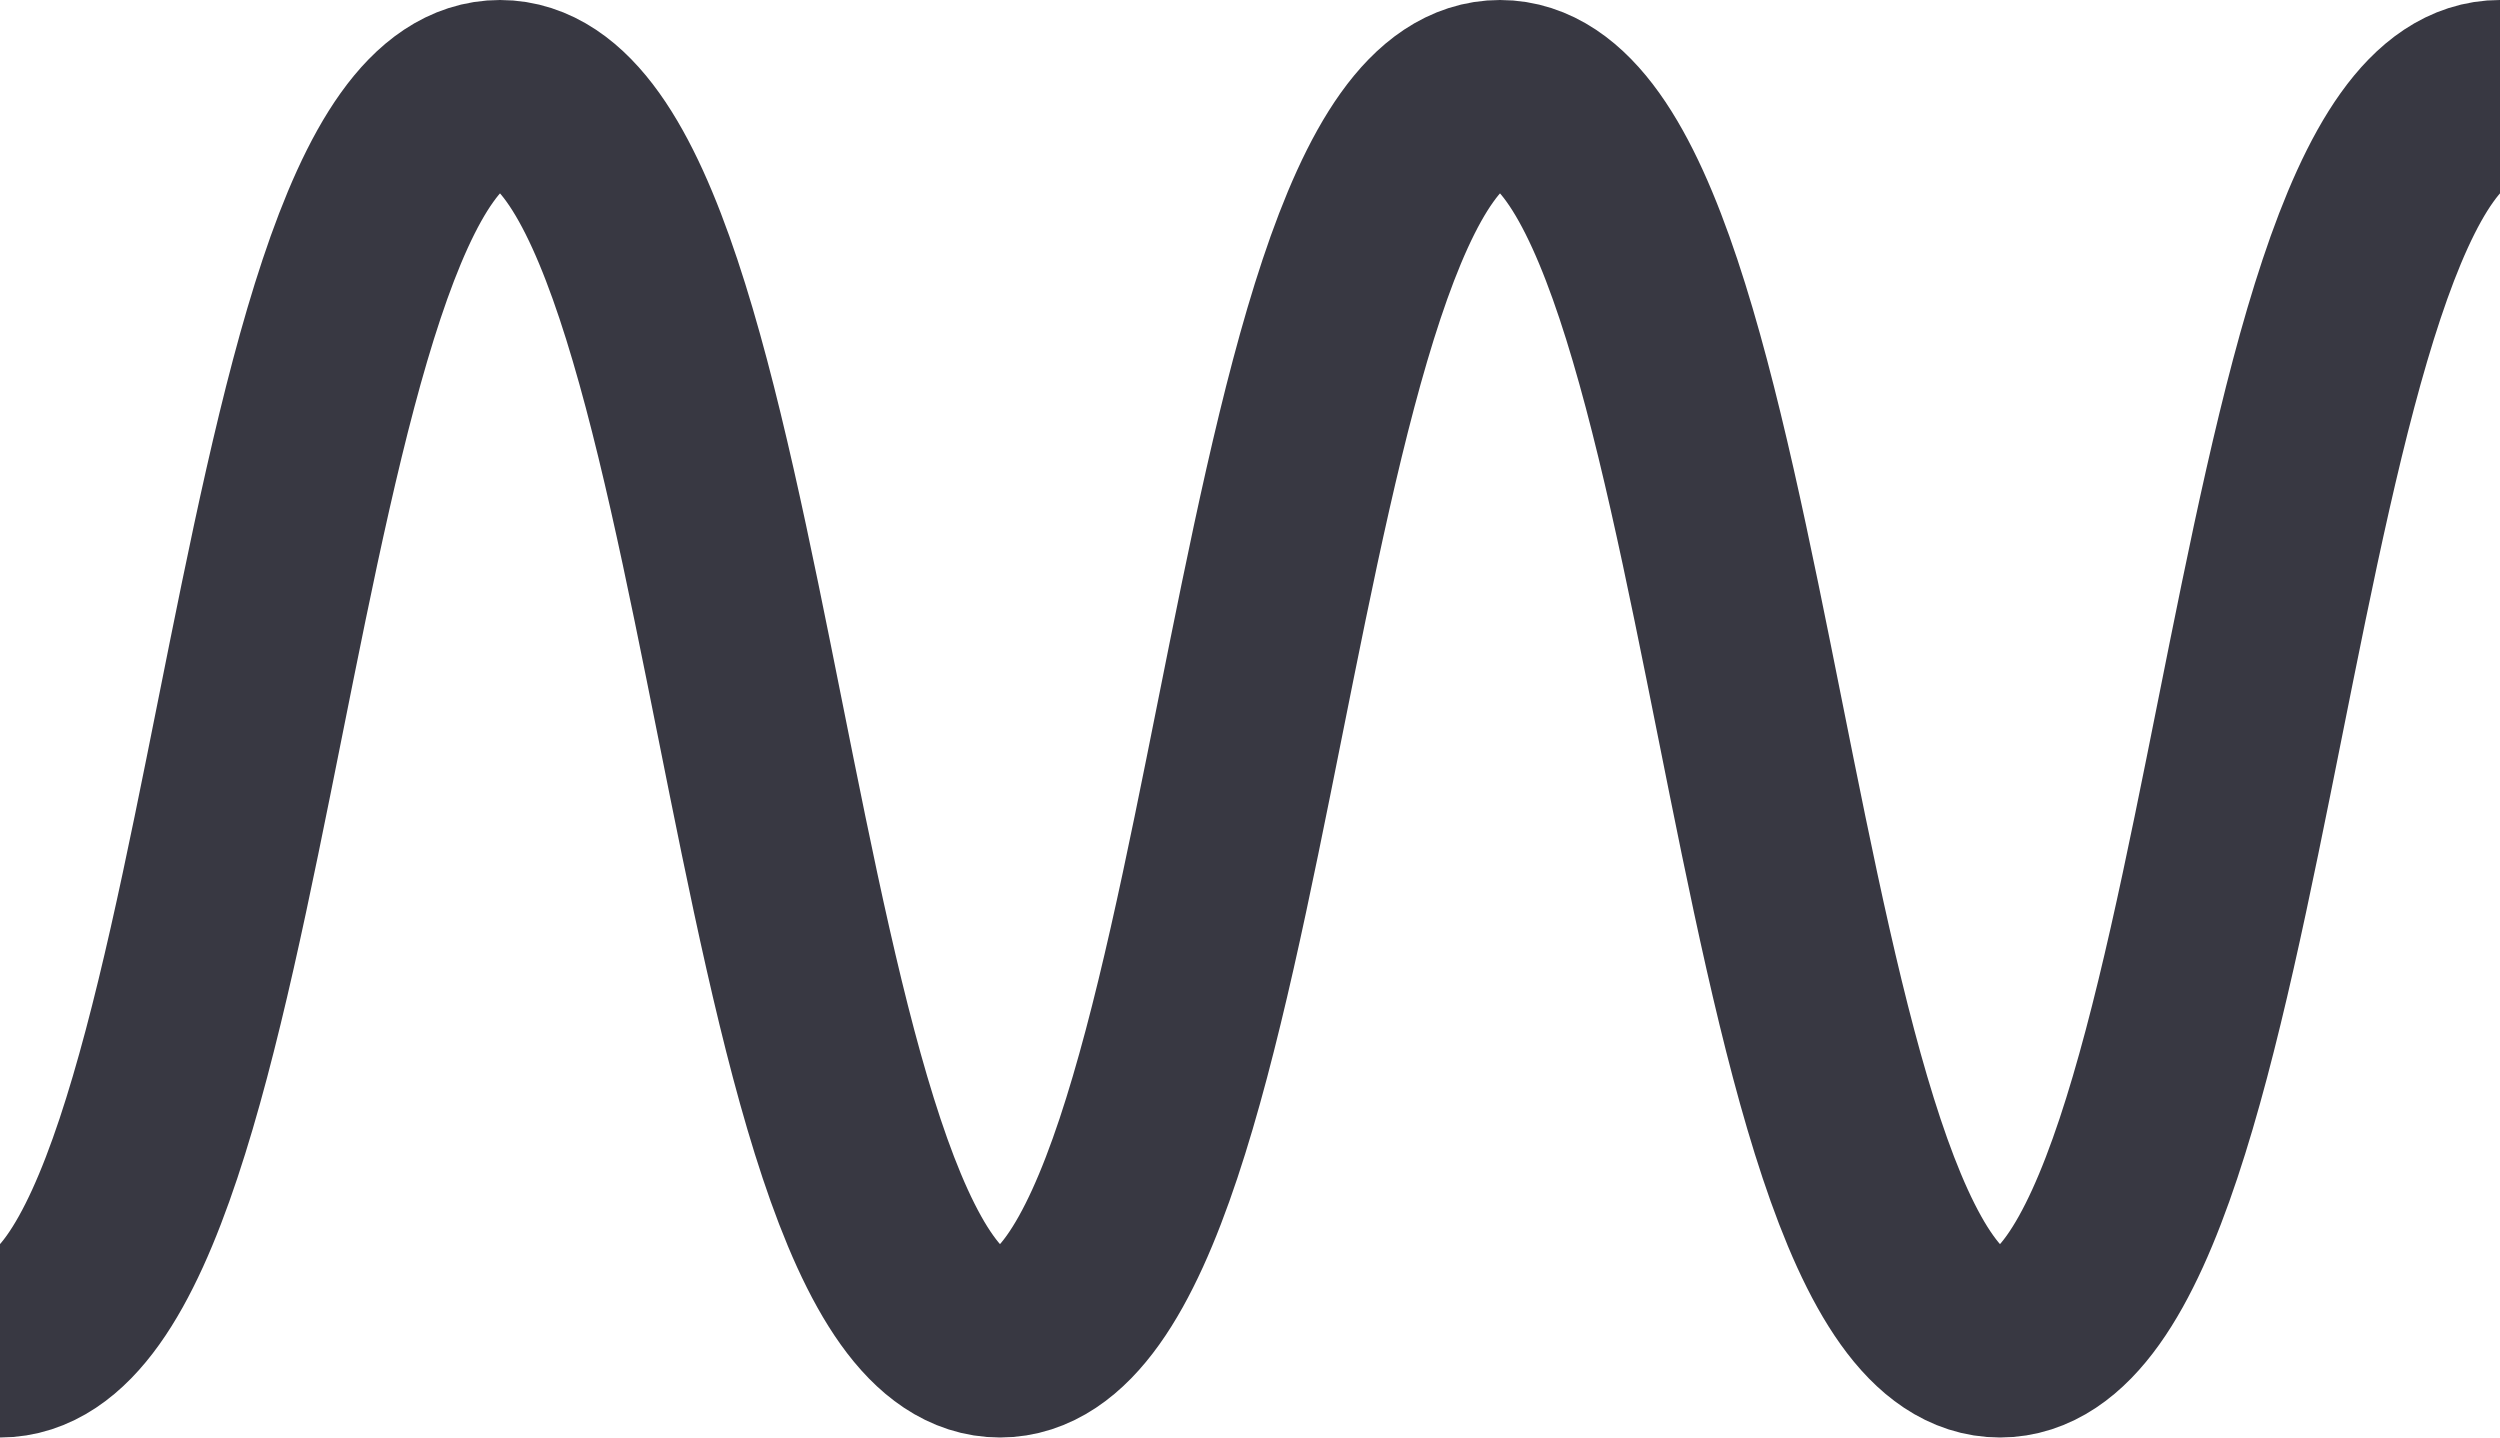 <?xml version="1.0" encoding="utf-8"?>
<!-- Generator: Adobe Illustrator 24.1.3, SVG Export Plug-In . SVG Version: 6.00 Build 0)  -->
<svg version="1.1" id="Layer_1" xmlns="http://www.w3.org/2000/svg" xmlns:xlink="http://www.w3.org/1999/xlink" x="0px" y="0px"
	 viewBox="0 0 40 23" style="enable-background:new 0 0 40 23;" xml:space="preserve">
<style type="text/css">
	.st0{fill:none;stroke:#383842;stroke-width:3;stroke-miterlimit:10;}
</style>
<path class="st0" d="M0,21.5c4,0,4-20,8-20s4,20,8,20s4-20,8-20s4,20,8,20s4-20,8-20"/>
</svg>
